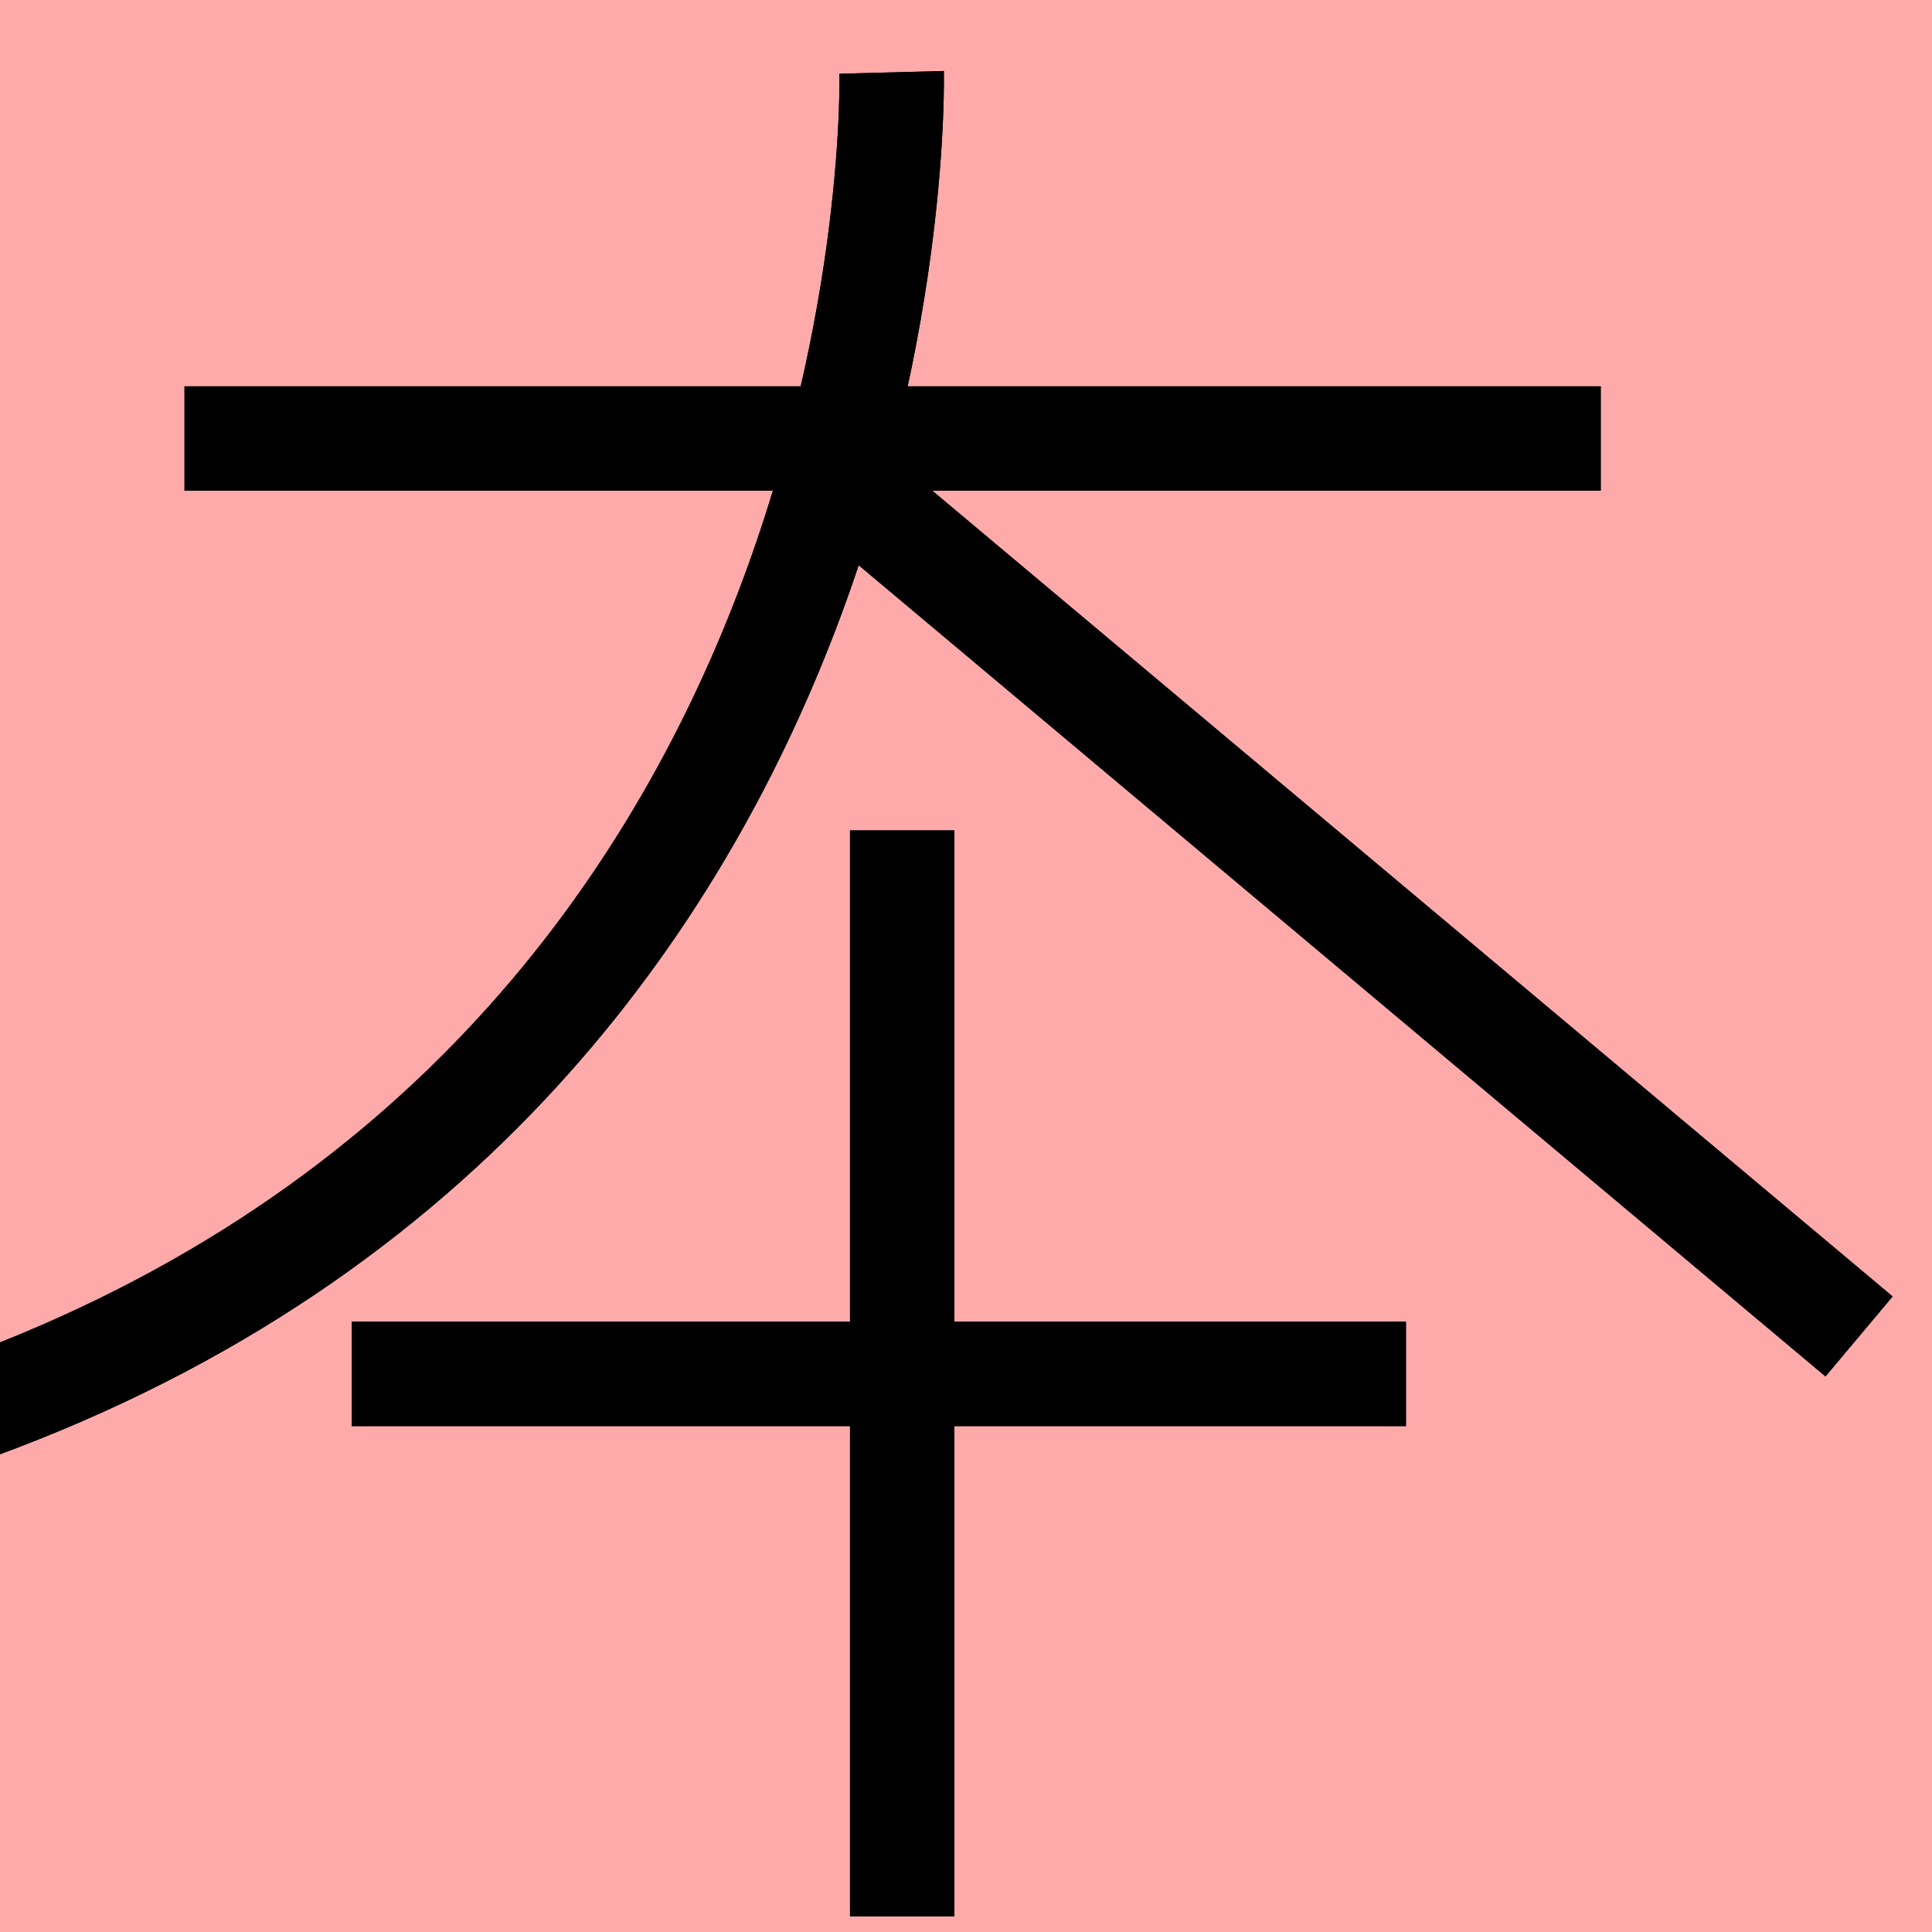 <?xml version="1.0" encoding="UTF-8"?>
<svg width="20mm" height="20mm" version="1.1" viewBox="0 0 6.754 6.754" xmlns="http://www.w3.org/2000/svg">
    <!-- From 将N20 -->
    <path fill="#faa" d="m0 0 h20v20h-20" />
    <g fill="none" stroke="#000" stroke-width=".365" >
        <path d="M0.645 1.533h4.951" />
		<path d="M3.117 0.253s0.091 3.463-3.2 4.667" />
		<path d="M2.877 1.633l3.622 3.039" />
		<path d="M1.23 4.803h3.685" />
		<path d="M3.154 2.903v3.796" />
		<path d="M0.645 1.533h4.951" />
		<path d="M3.117 0.253s0.091 3.463-3.2 4.667" />
		<path d="M2.877 1.633l3.622 3.039" />
		<path d="M1.23 4.803h3.685" />
		<path d="M3.154 2.903v3.796" />
    </g>
</svg>